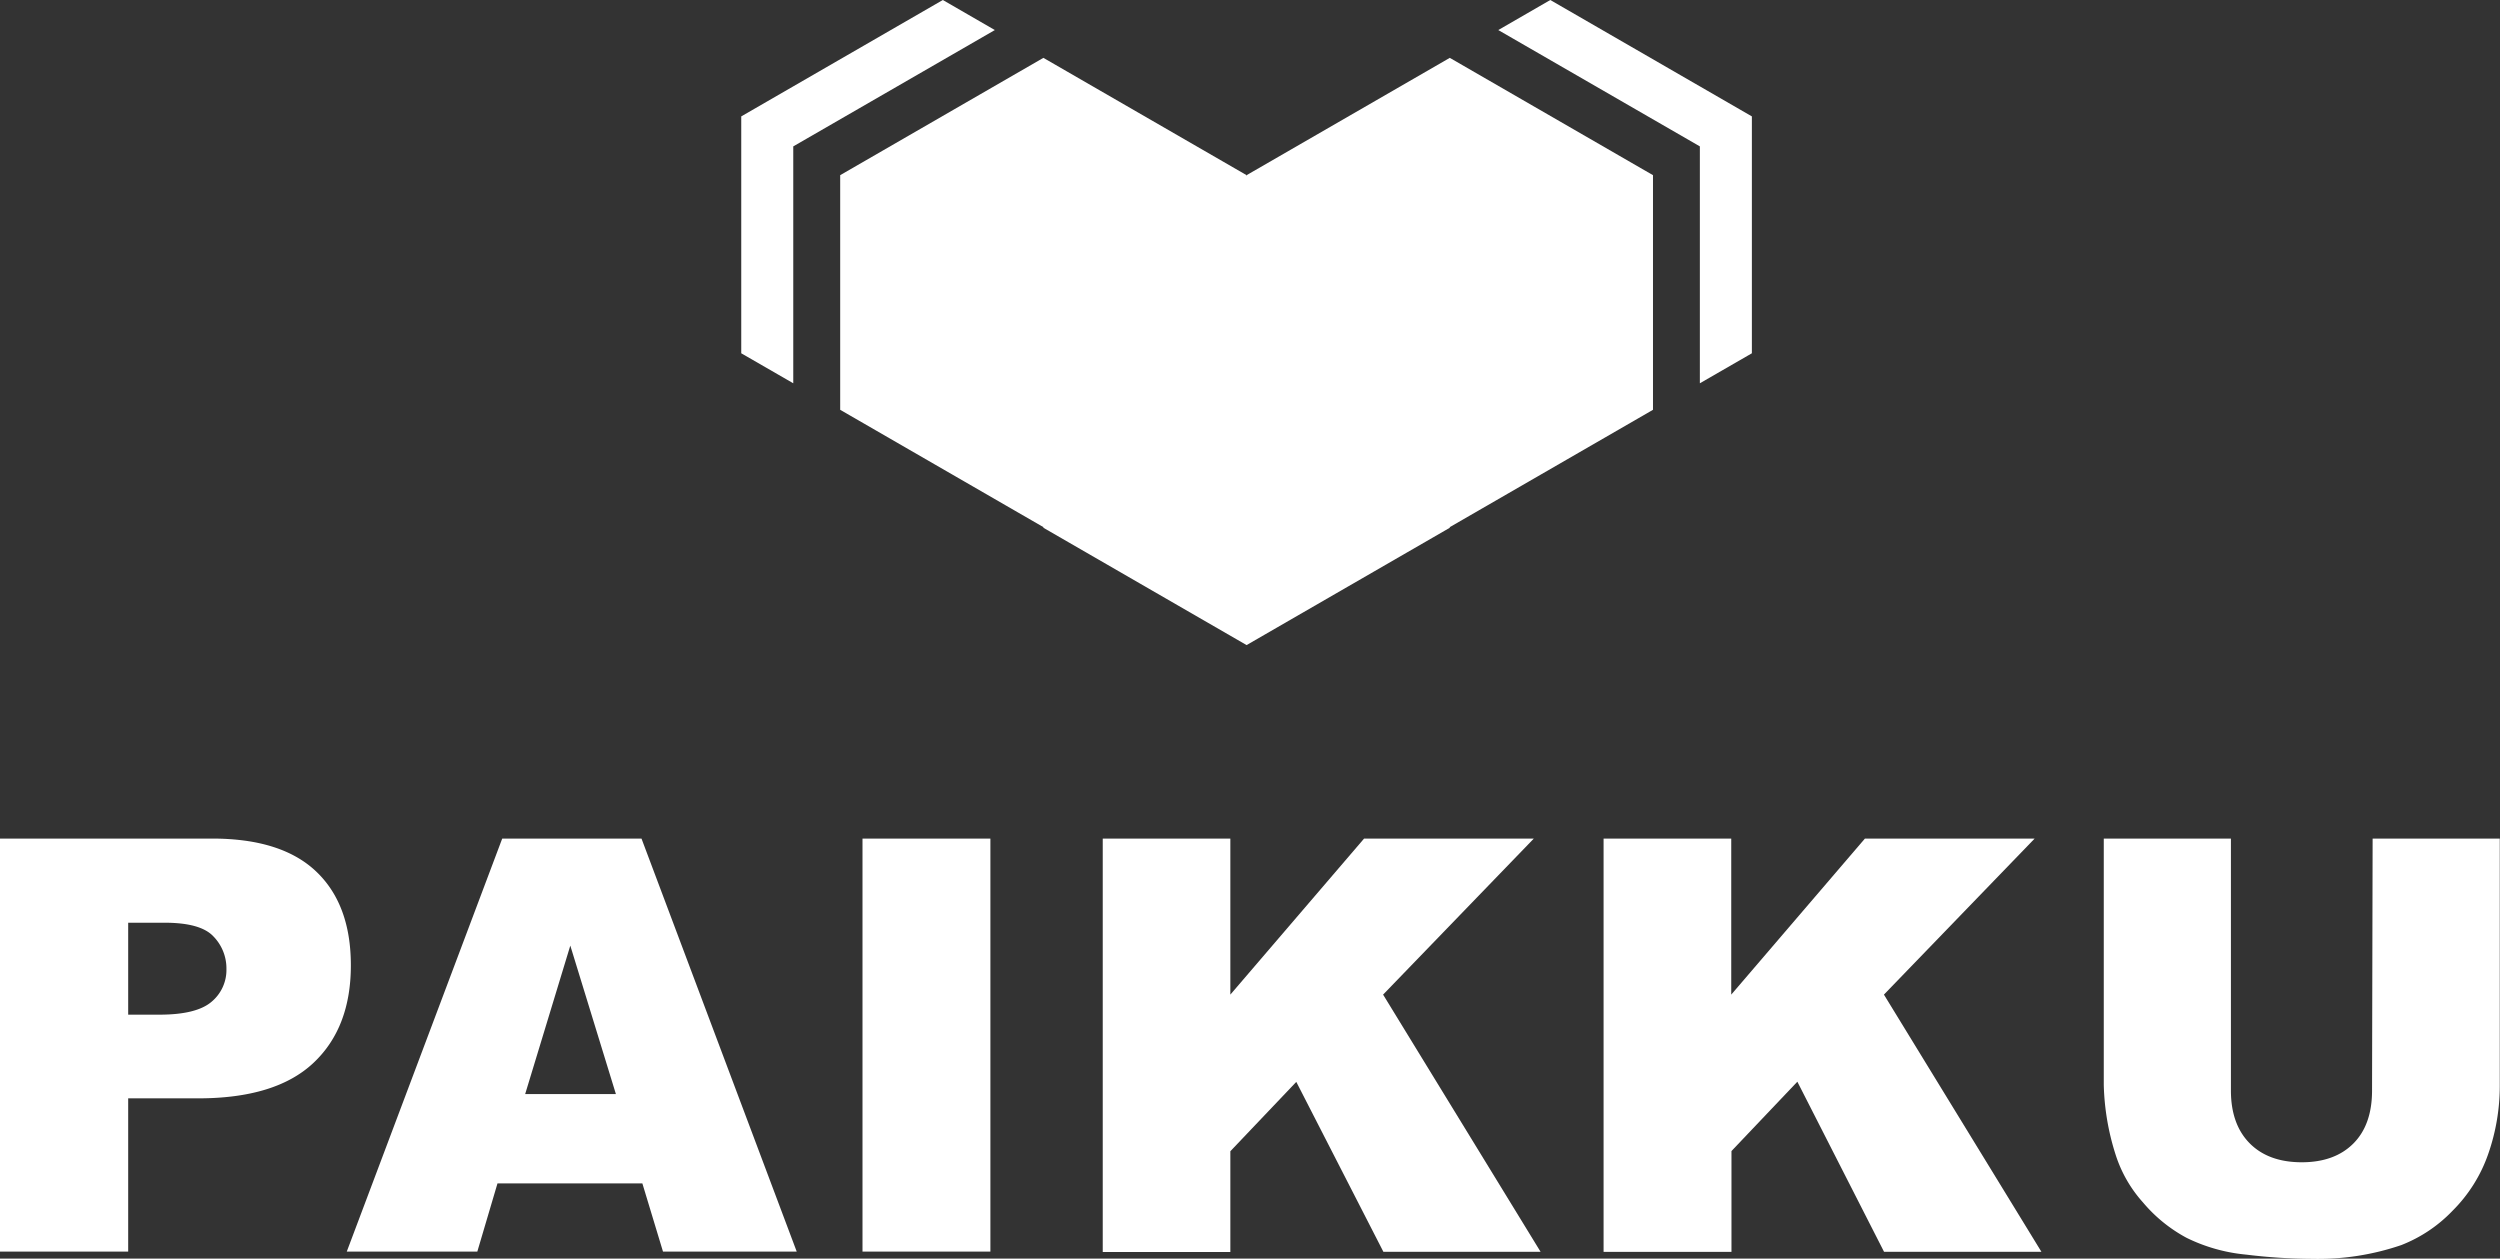 <svg id="Layer_1" data-name="Layer 1" xmlns="http://www.w3.org/2000/svg" viewBox="0 0 432.58 217.78">
    <rect x="0" y="0" width="432.58" height="217.78" fill="#333333" stroke="none"/>
    <defs>
        <style>.cls-1{fill:#ffffff;}.cls-2{fill:#ffffff;}.cls-3{fill:#ffffff;}</style>
    </defs>
    <title>PAIKKU-logo-official</title>
    <path class="cls-1" d="M0,145.1H36.71q12,0,18,5.7t6,16.24q0,10.82-6.51,16.91t-19.87,6.1H22.18v26.52H0Zm22.18,30.47h5.41q6.39,0,9-2.22a7.16,7.16,0,0,0,2.59-5.68A7.92,7.92,0,0,0,36.9,162c-1.49-1.57-4.3-2.34-8.43-2.34H22.18Z"/>
    <path class="cls-1" d="M111.15,204.77H86.08l-3.49,11.8H60L86.9,145.1H111l26.86,71.47H114.72Zm-4.58-15.46-7.89-25.69-7.81,25.69Z"/>
    <path class="cls-1" d="M149.24,145.1h22.13v71.47H149.24Z"/>
    <path class="cls-1" d="M190.81,145.1h22.08v27l23.14-27H265.4l-26.08,27,27.25,44.5h-27.2l-15.07-29.4-11.41,12v17.44H190.81Z"/>
    <path class="cls-1" d="M277.47,145.1h22.09v27l23.13-27h29.37l-26.08,27,27.25,44.5H326L311,187.17l-11.4,12v17.44H277.47Z"/>
    <path class="cls-1" d="M410.54,145.1h22v42.58a35.77,35.77,0,0,1-2,12,25.78,25.78,0,0,1-6.19,9.84,24.71,24.71,0,0,1-8.85,5.92,44.56,44.56,0,0,1-15.45,2.38,96.51,96.51,0,0,1-11.38-.73,29.52,29.52,0,0,1-10.31-2.9,25.79,25.79,0,0,1-7.58-6.16,22.61,22.61,0,0,1-4.71-8.23,42.91,42.91,0,0,1-2.05-12.08V145.1h22v43.59q0,5.85,3.24,9.13t9,3.29q5.7,0,8.94-3.24t3.24-9.18Z"/>
    <polygon class="cls-1" points="145.38 70.91 145.38 30.31 180.54 10.01 215.7 30.31 215.7 70.91 180.54 91.21 145.38 70.91"/>
    <polygon class="cls-1" points="137.26 66.32 128.26 61.13 128.26 20.14 163.14 0 172.14 5.2 137.26 25.33 137.26 66.32"/>
    <polygon class="cls-2" points="286.02 70.91 286.02 30.31 250.86 10.01 215.7 30.31 215.7 70.91 250.86 91.21 286.02 70.91"/>
    <polygon class="cls-3" points="250.86 91.32 250.86 50.72 215.7 30.42 180.54 50.72 180.54 91.32 215.7 111.62 250.86 91.32"/>
    <polygon class="cls-2" points="294.13 66.32 303.13 61.13 303.13 20.14 268.25 0 259.25 5.2 294.13 25.33 294.13 66.32"/>
</svg>